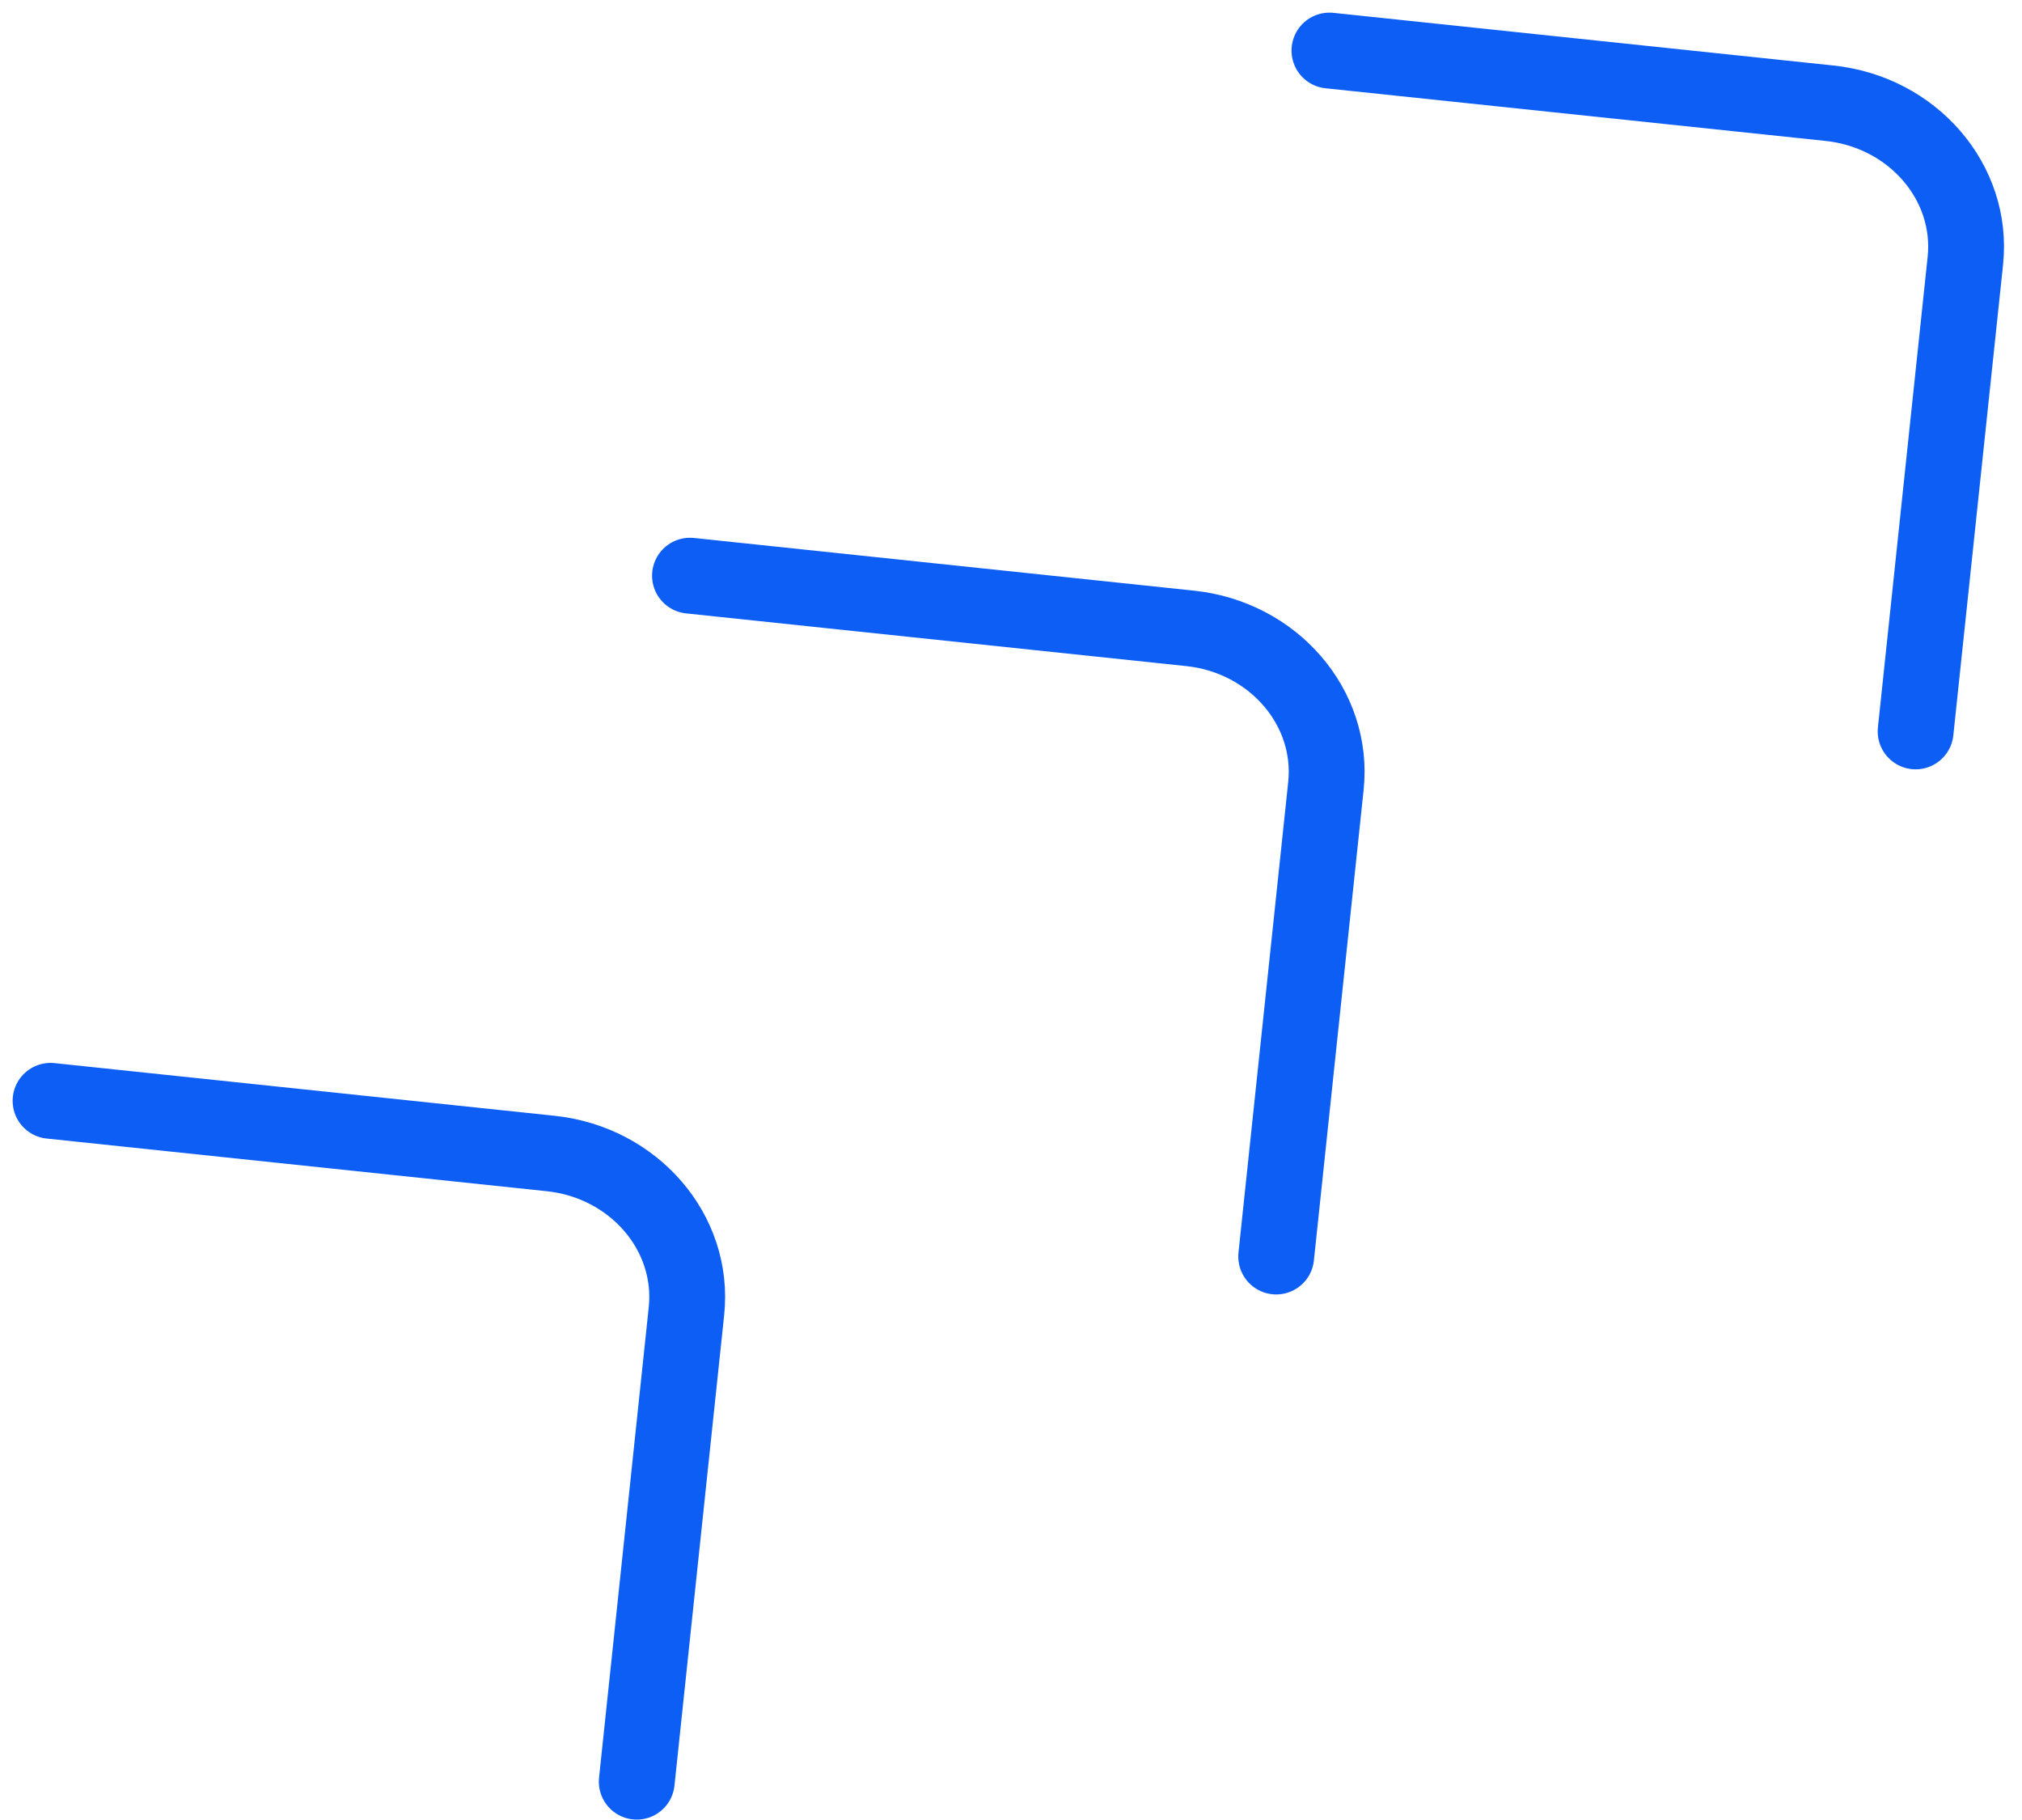 <svg width="80" height="72" viewBox="0 0 80 72" fill="none" xmlns="http://www.w3.org/2000/svg">
<path d="M52.599 2L72.389 4.084C75.676 4.432 78.083 7.211 77.759 10.314L75.791 28.935" stroke="#0D5EF4" stroke-width="3" stroke-miterlimit="10" stroke-linecap="round"/>
<path d="M27.299 22.774L47.09 24.859C50.377 25.206 52.784 27.985 52.46 31.089L50.492 49.709" stroke="#0D5EF4" stroke-width="3" stroke-miterlimit="10" stroke-linecap="round"/>
<path d="M2 43.549L21.79 45.633C25.077 45.981 27.485 48.76 27.16 51.864L25.193 70.484" stroke="#0D5EF4" stroke-width="3" stroke-miterlimit="10" stroke-linecap="round"/>
</svg>
